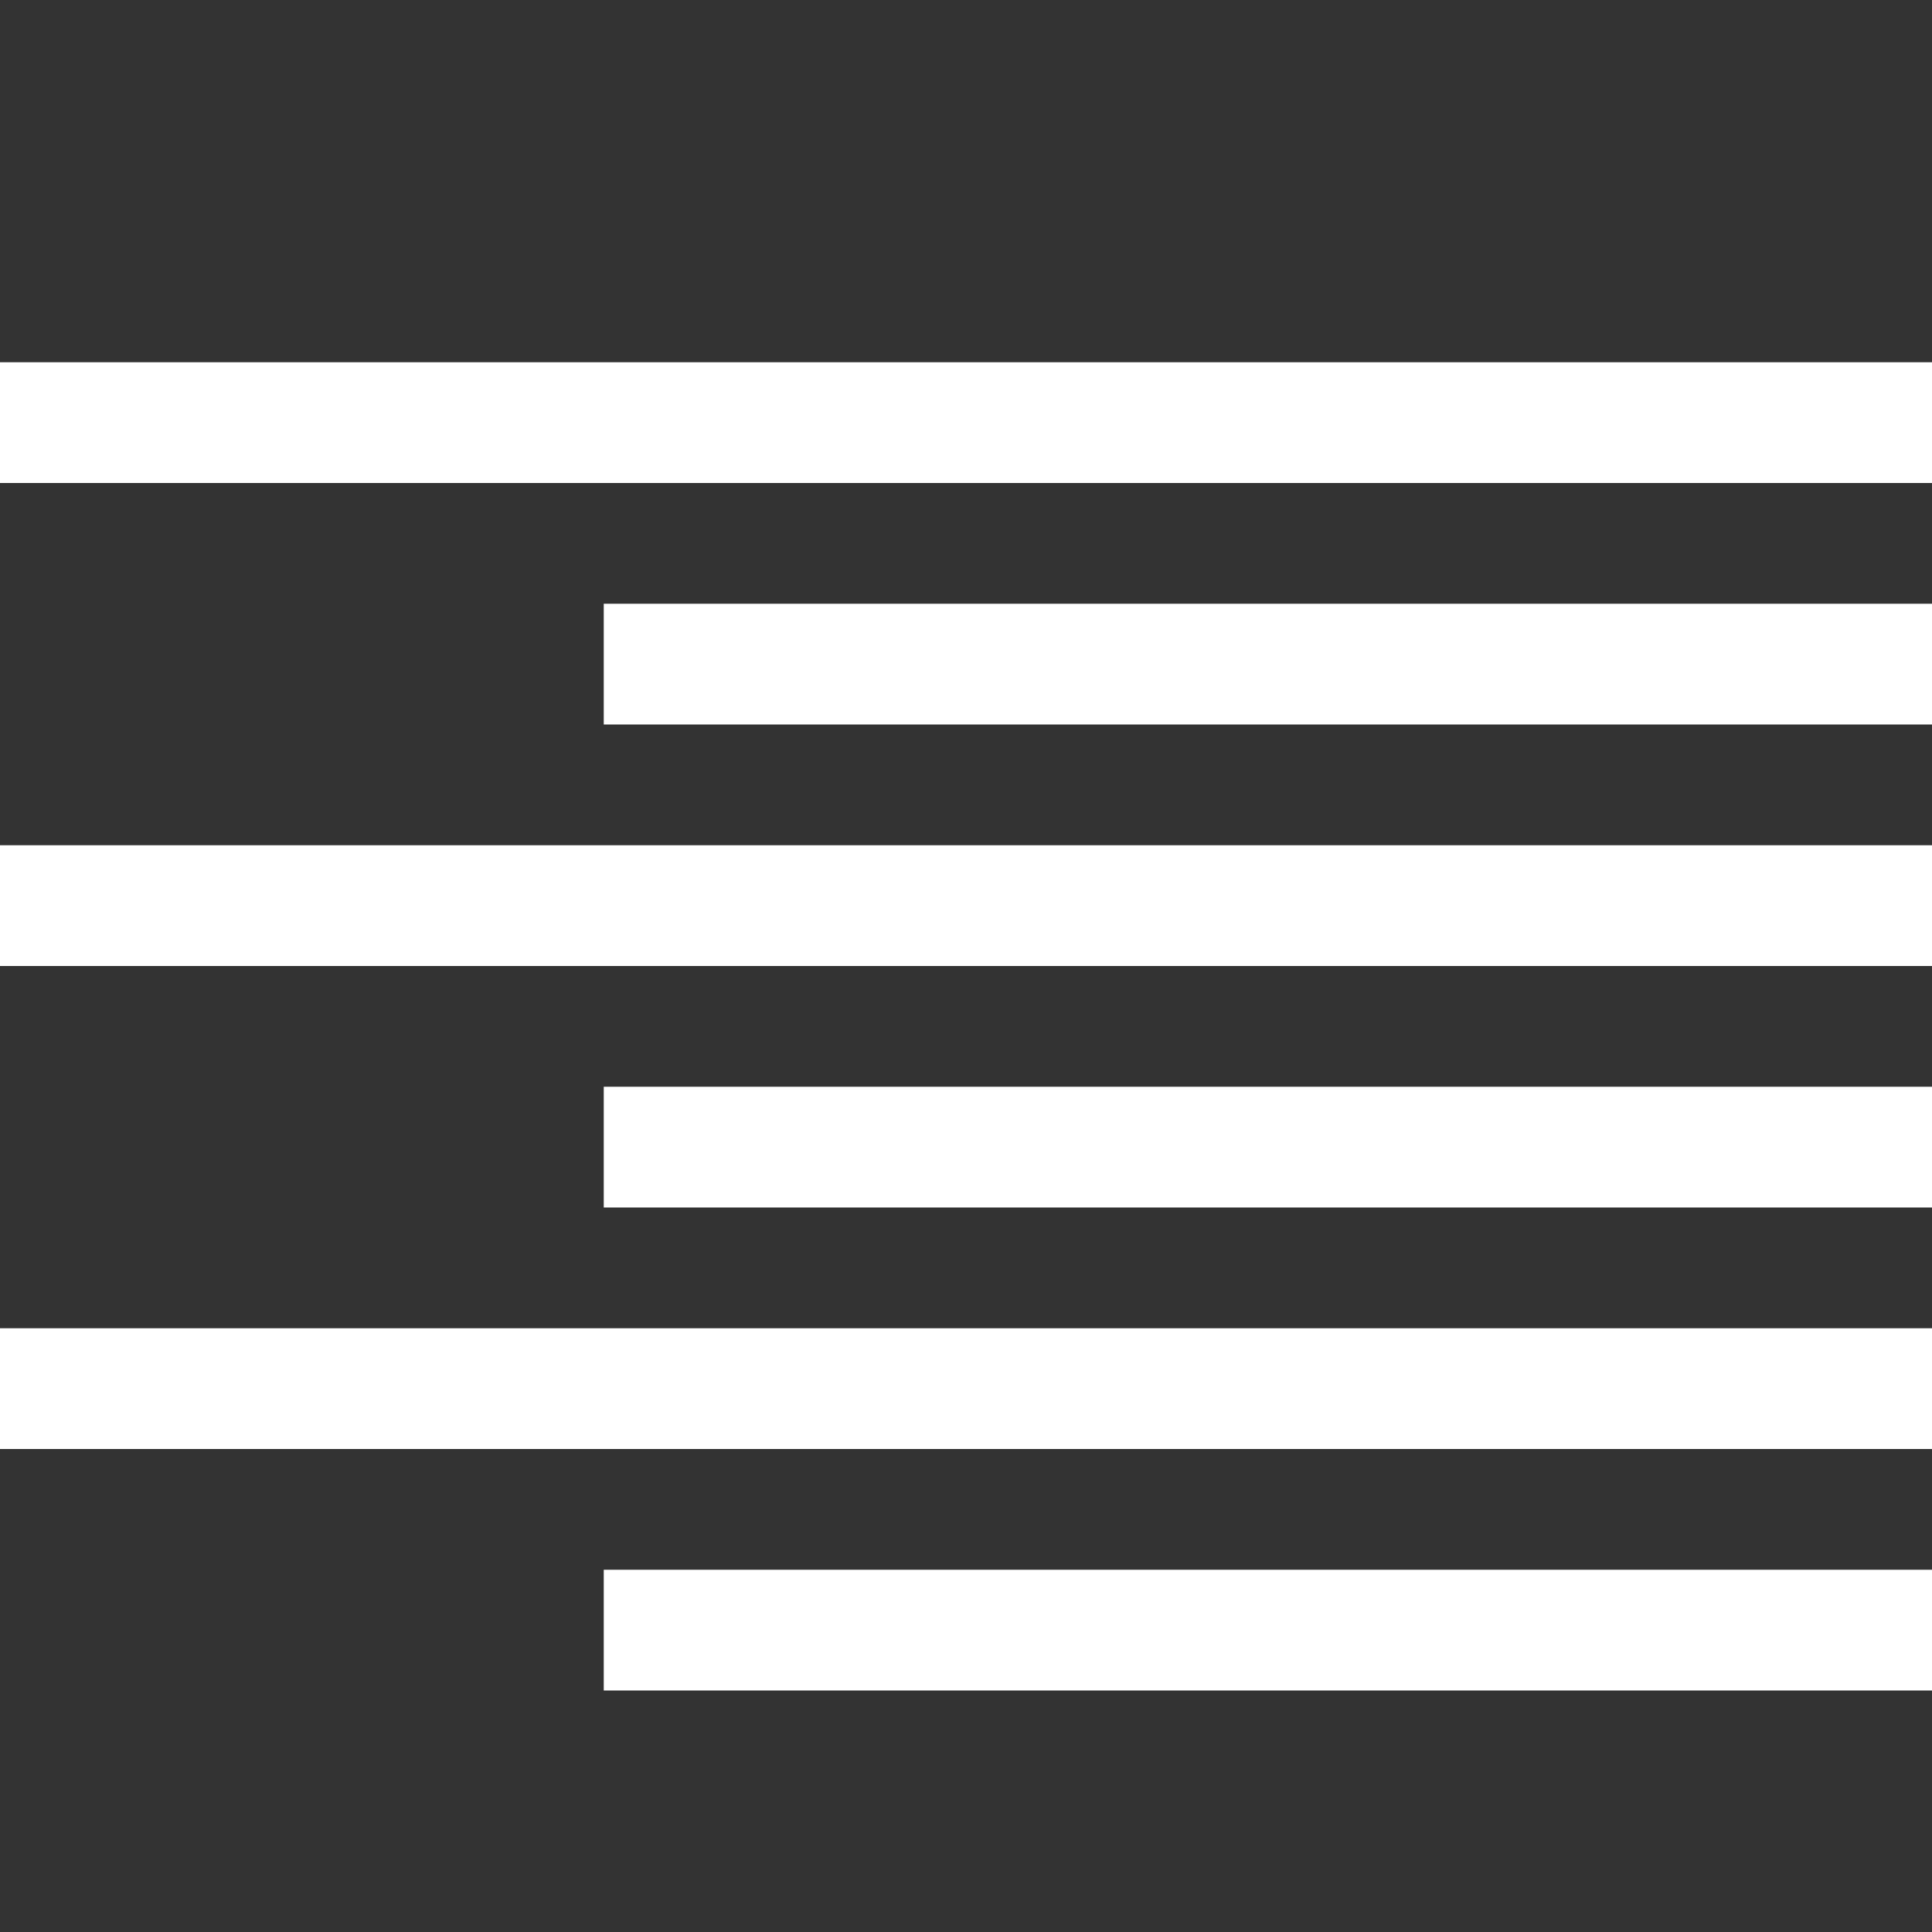 <?xml version="1.0" encoding="utf-8"?>
<!-- Generated by IcoMoon.io -->
<!DOCTYPE svg PUBLIC "-//W3C//DTD SVG 1.1//EN" "http://www.w3.org/Graphics/SVG/1.1/DTD/svg11.dtd">
<svg version="1.1" xmlns="http://www.w3.org/2000/svg" xmlns:xlink="http://www.w3.org/1999/xlink" width="20" height="20" viewBox="0 0 20 20">
	<rect x="0" y="0" width="20" height="20" fill="#333333" stroke="none"/>
	<path d="M0 3.75h20v1.25h-20zM6.25 6.25h13.75v1.25h-13.75zM0 8.75h20v1.25h-20zM6.25 11.25h13.75v1.25h-13.75zM0 13.75h20v1.25h-20zM6.25 16.25h13.75v1.25h-13.75z" fill="#ffffff" />
</svg>
